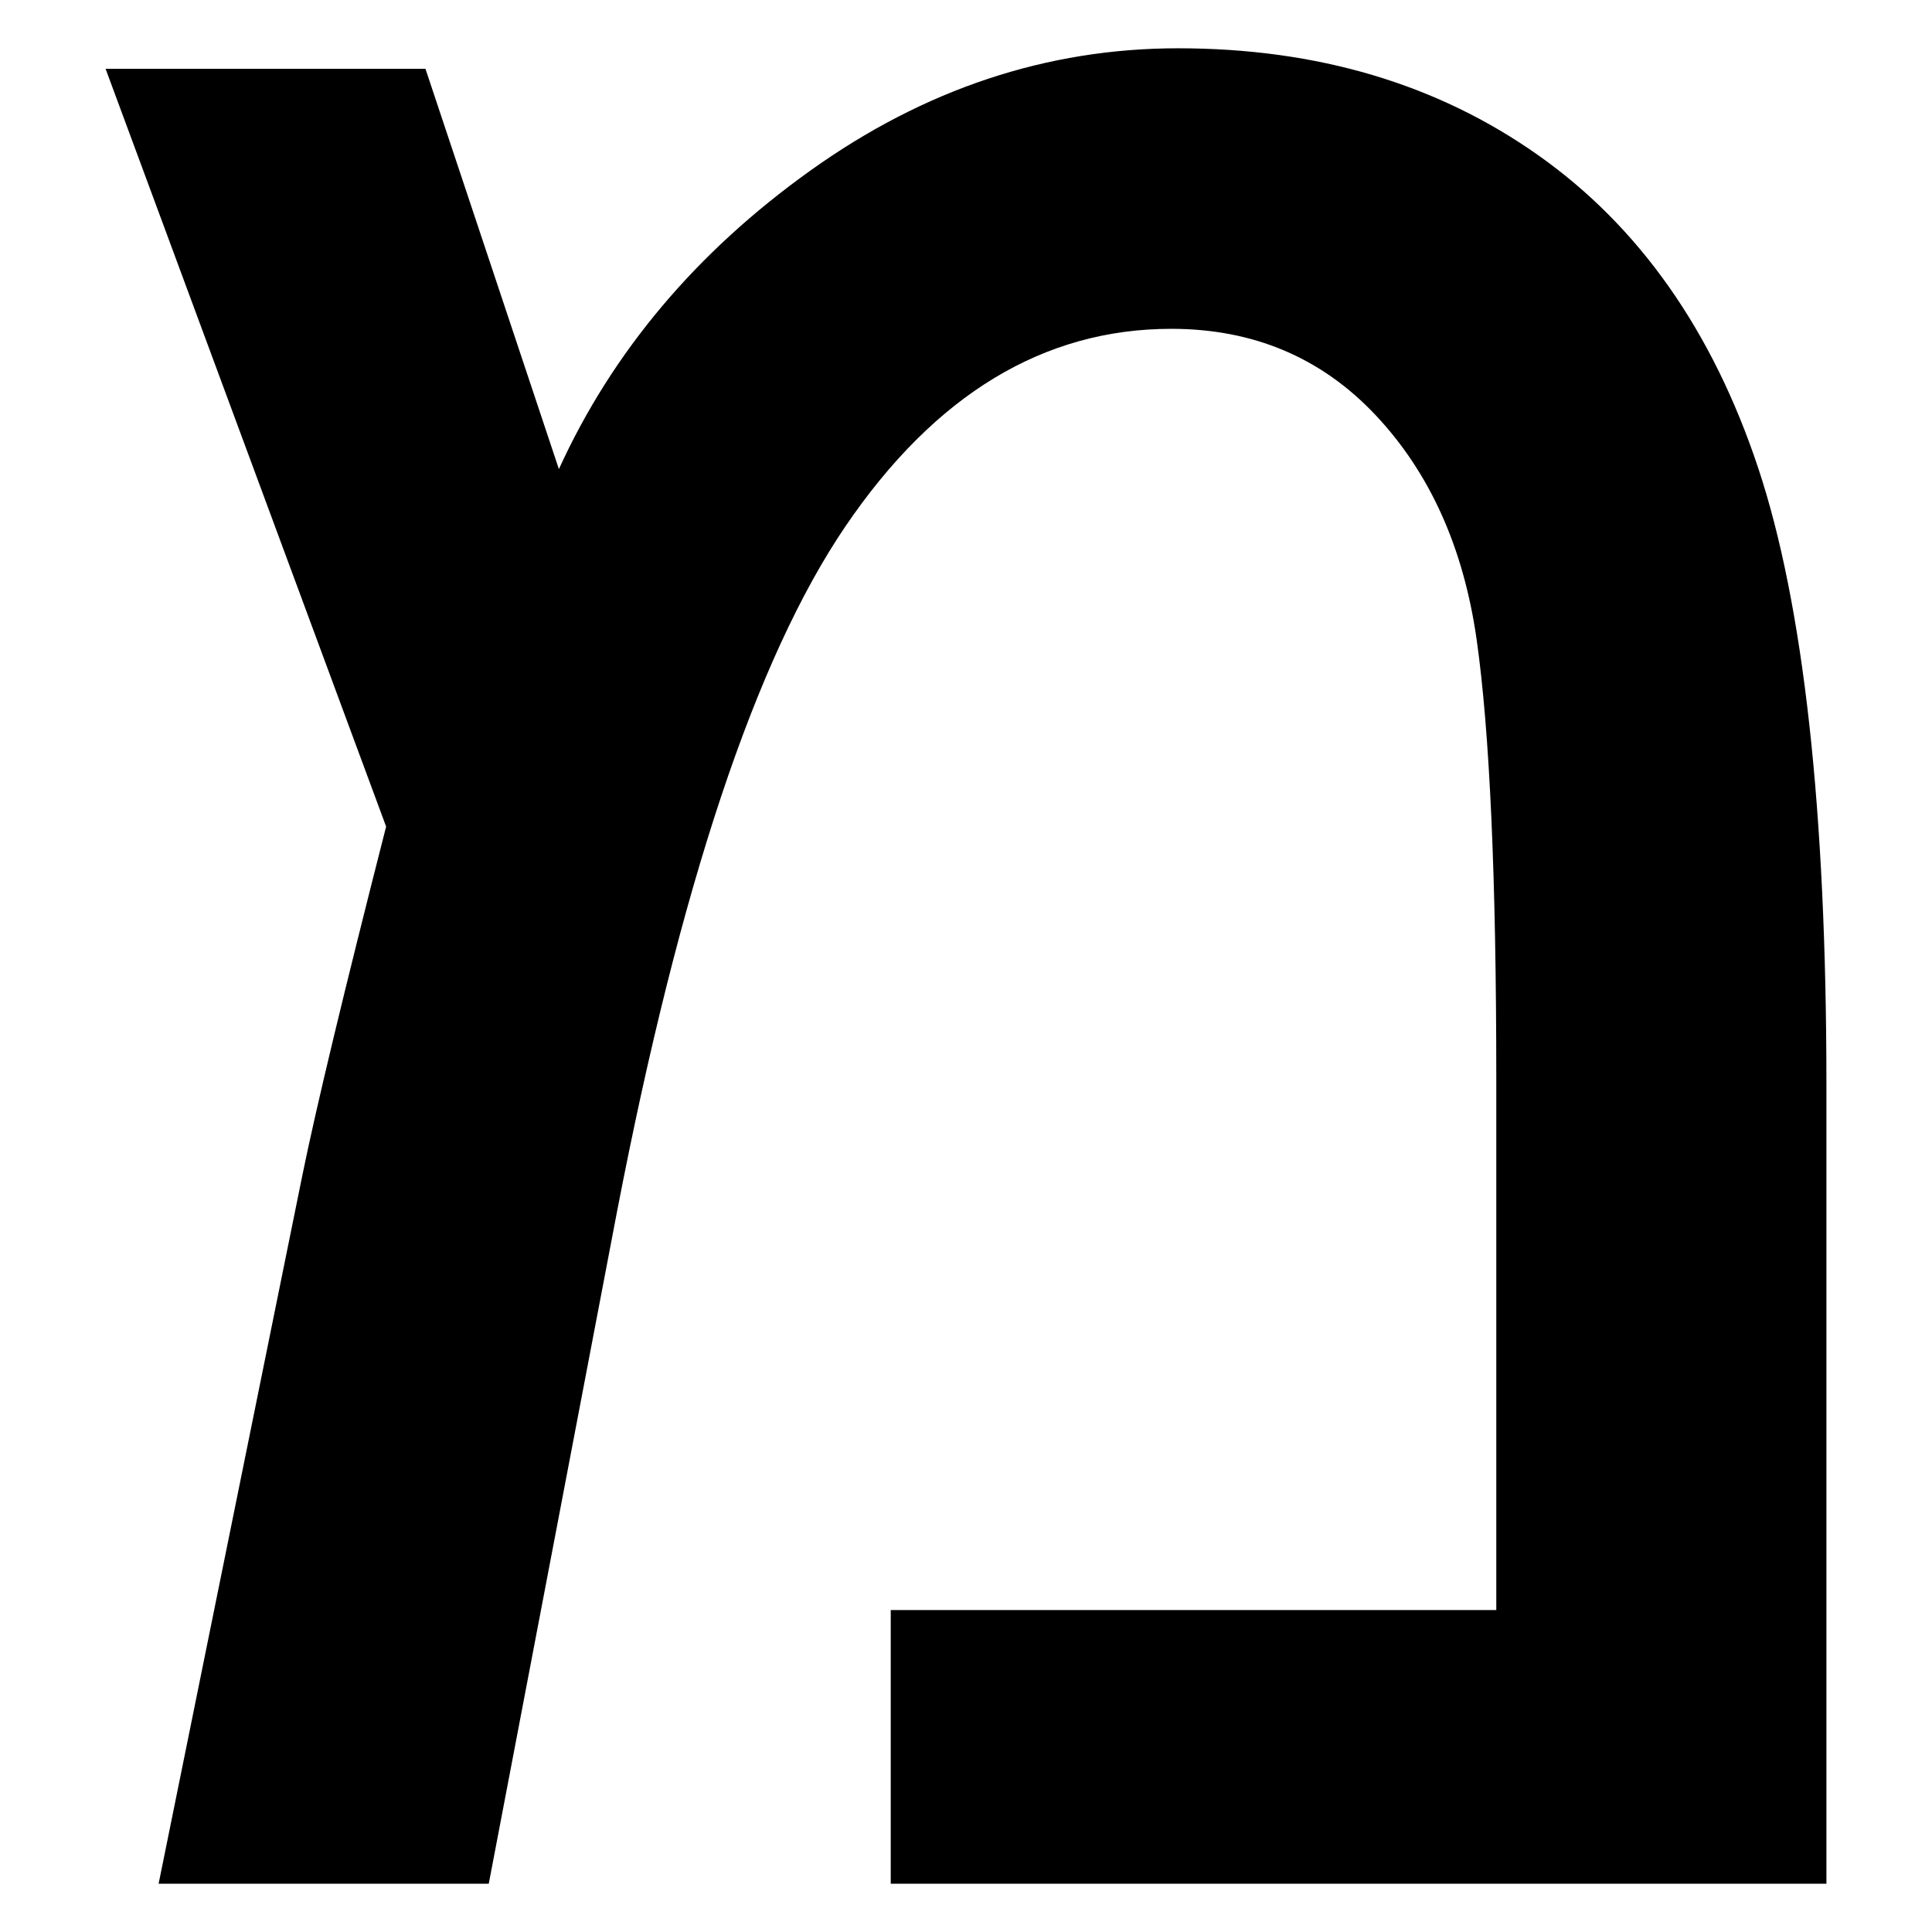 <?xml version="1.0" encoding="utf-8"?>
<!-- Generator: Adobe Illustrator 15.1.0, SVG Export Plug-In . SVG Version: 6.00 Build 0)  -->
<!DOCTYPE svg PUBLIC "-//W3C//DTD SVG 1.1//EN" "http://www.w3.org/Graphics/SVG/1.1/DTD/svg11.dtd">
<svg version="1.1" id="Layer_1" xmlns="http://www.w3.org/2000/svg" xmlns:xlink="http://www.w3.org/1999/xlink" x="0px" y="0px"
	 width="283.46px" height="283.46px" viewBox="0 0 283.46 283.46" enable-background="new 0 0 283.46 283.46" xml:space="preserve">
<g>
	<path d="M56.651,121.275L15.492,10.096h46.932L82,68.824c7.864-17.23,20.161-31.832,36.893-43.795
		c16.727-11.96,34.716-17.945,53.957-17.945c20.413,0,38.022,5.232,52.83,15.686c14.807,10.457,25.557,25.725,32.25,45.803
		c6.688,20.077,10.039,50.281,10.039,90.601v117.203H130.688v-40.154h88.845v-78.053c0-29.447-0.967-50.905-2.888-64.375
		c-1.924-13.465-6.862-24.428-14.808-32.877c-7.946-8.445-17.944-12.674-29.99-12.674c-18.739,0-34.676,9.662-47.81,28.987
		c-13.138,19.324-24.306,52.829-33.504,100.515L71.71,276.376H23.272l21.082-103.901C46.361,162.603,50.46,145.537,56.651,121.275z"
		/>
</g>
</svg>
